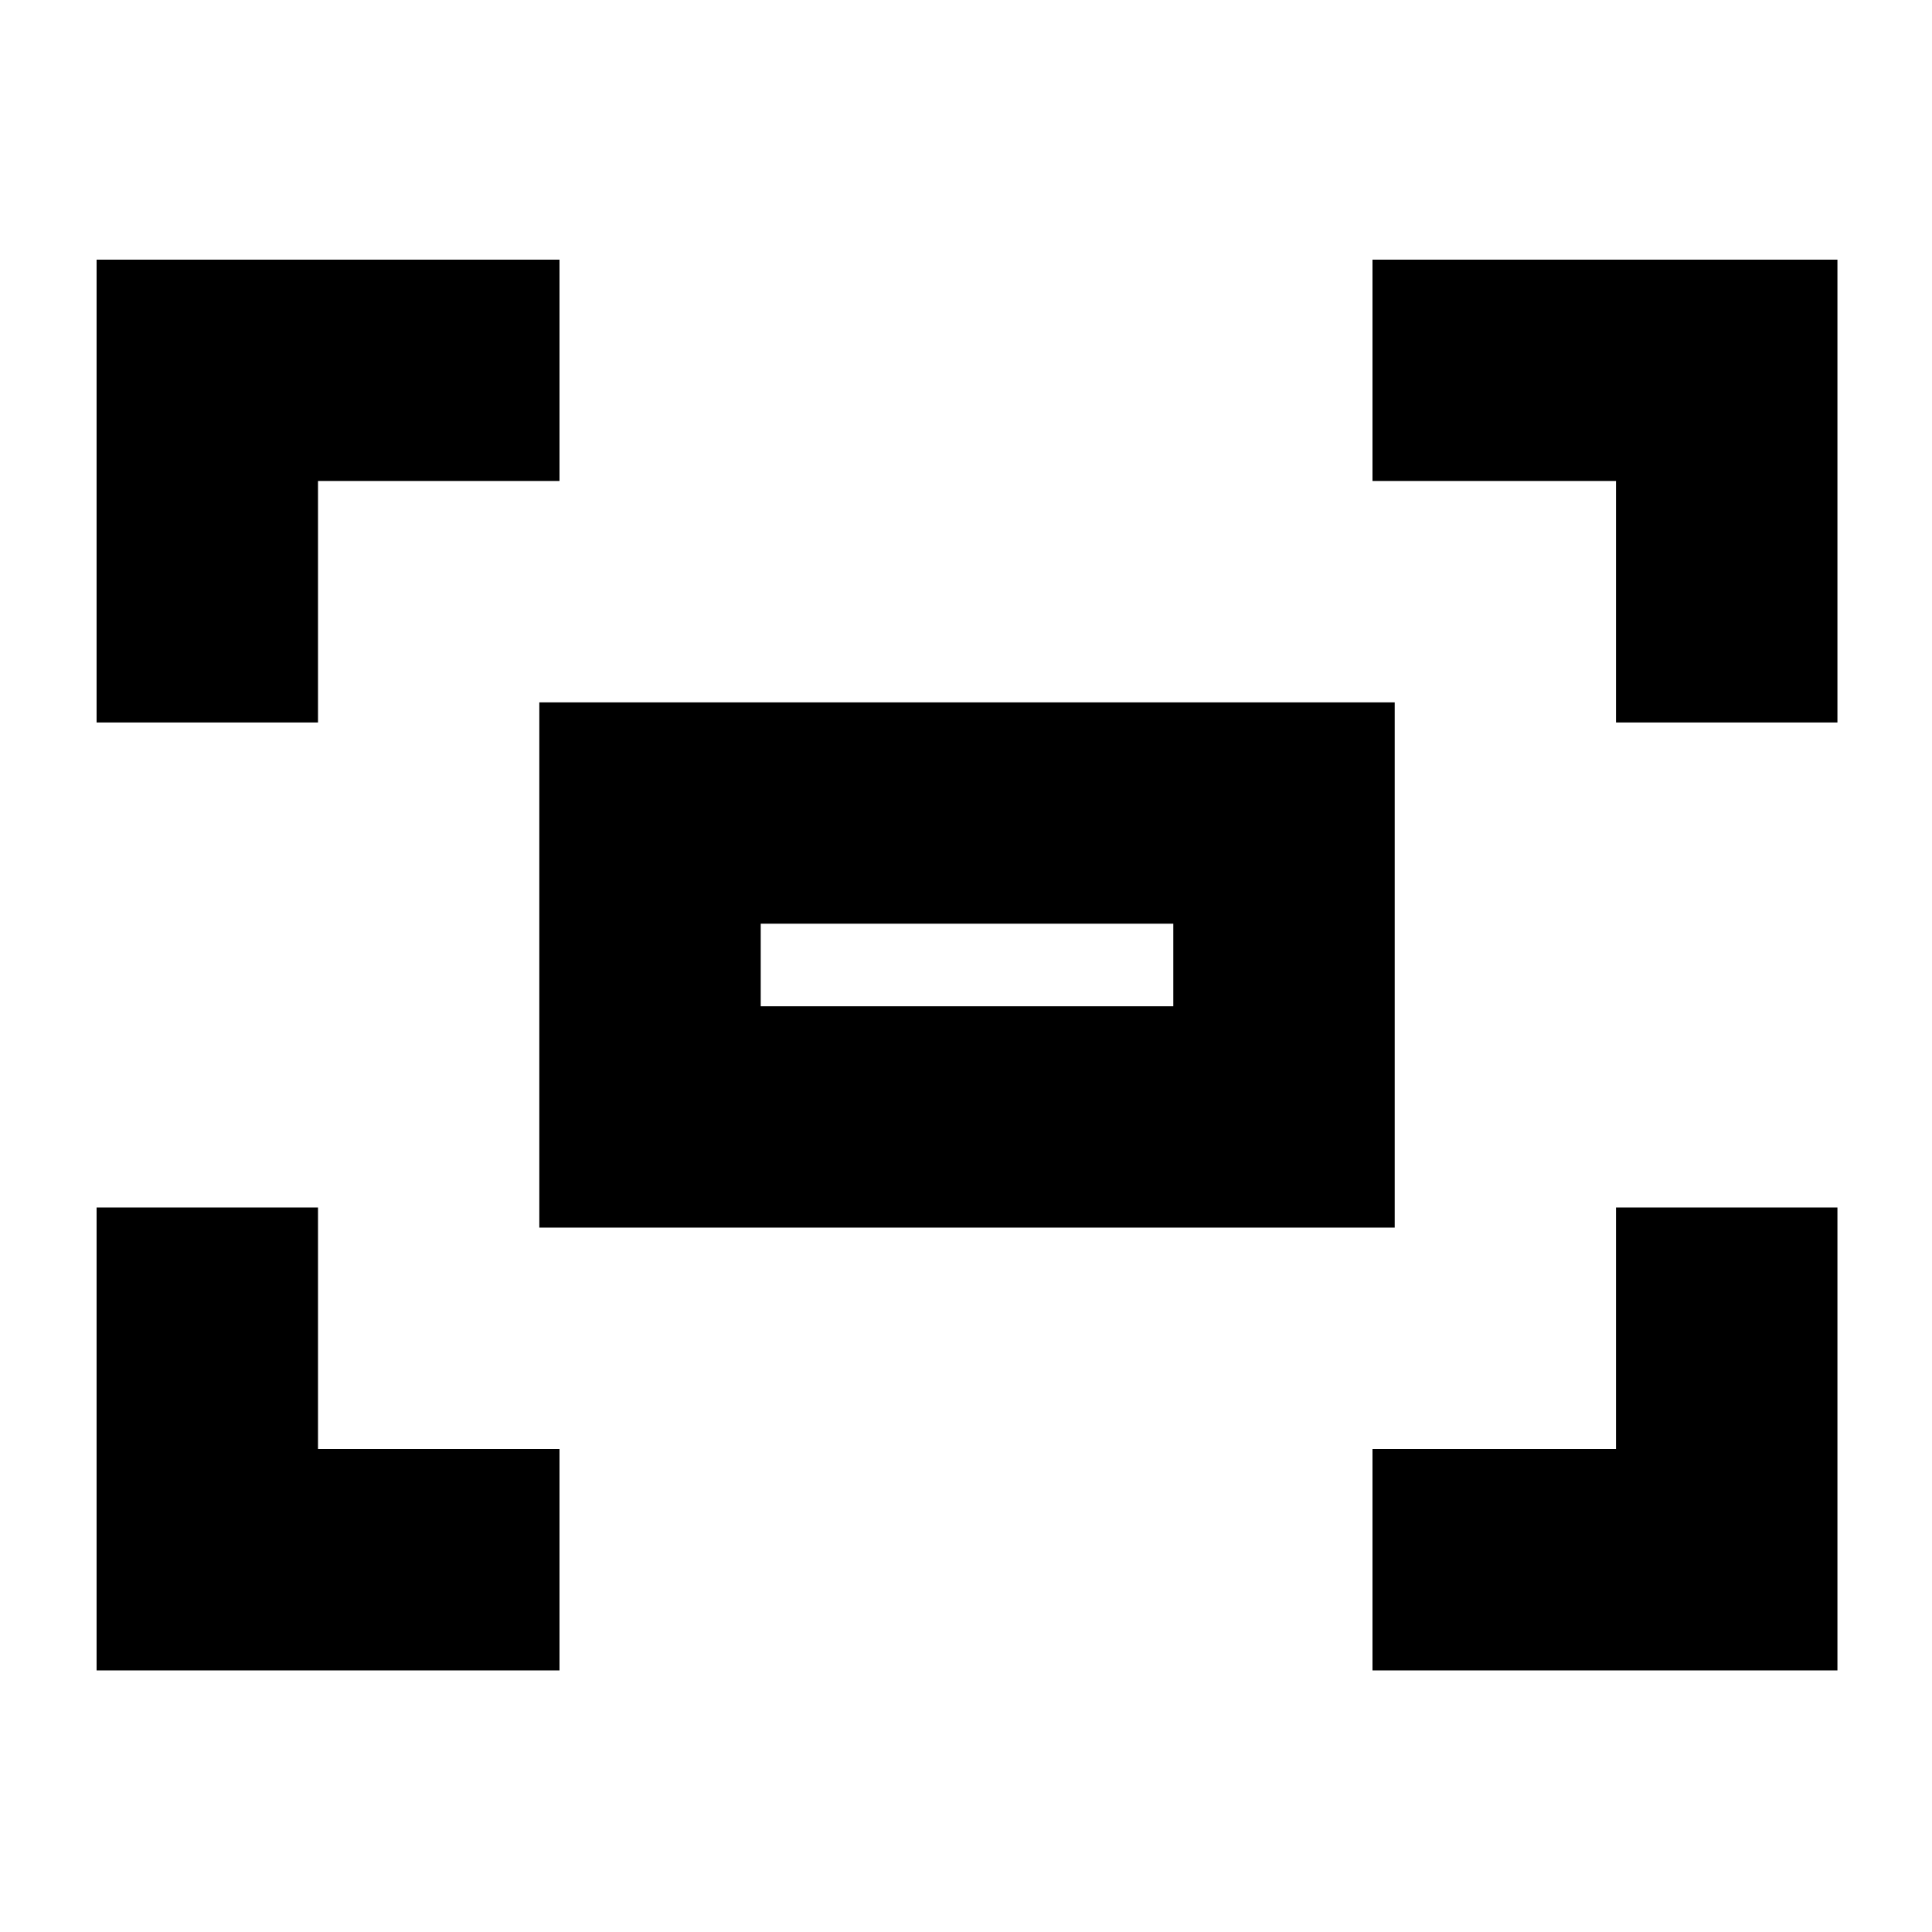 <svg xmlns="http://www.w3.org/2000/svg" height="20" width="20"><path d="M16.729 7.479v-2.5h-2.521V2.688h4.813v4.791ZM1 7.479V2.688h4.792v2.291h-2.5v2.5Zm13.208 9.813V15h2.521v-2.5h2.292v4.792ZM1 17.292V12.5h2.292V15h2.5v2.292Zm4.583-4.584V7.271h8.855v5.437Zm2.292-2.291h4.271v-.855H7.875Zm0 0v-.855.855Z"/></svg>